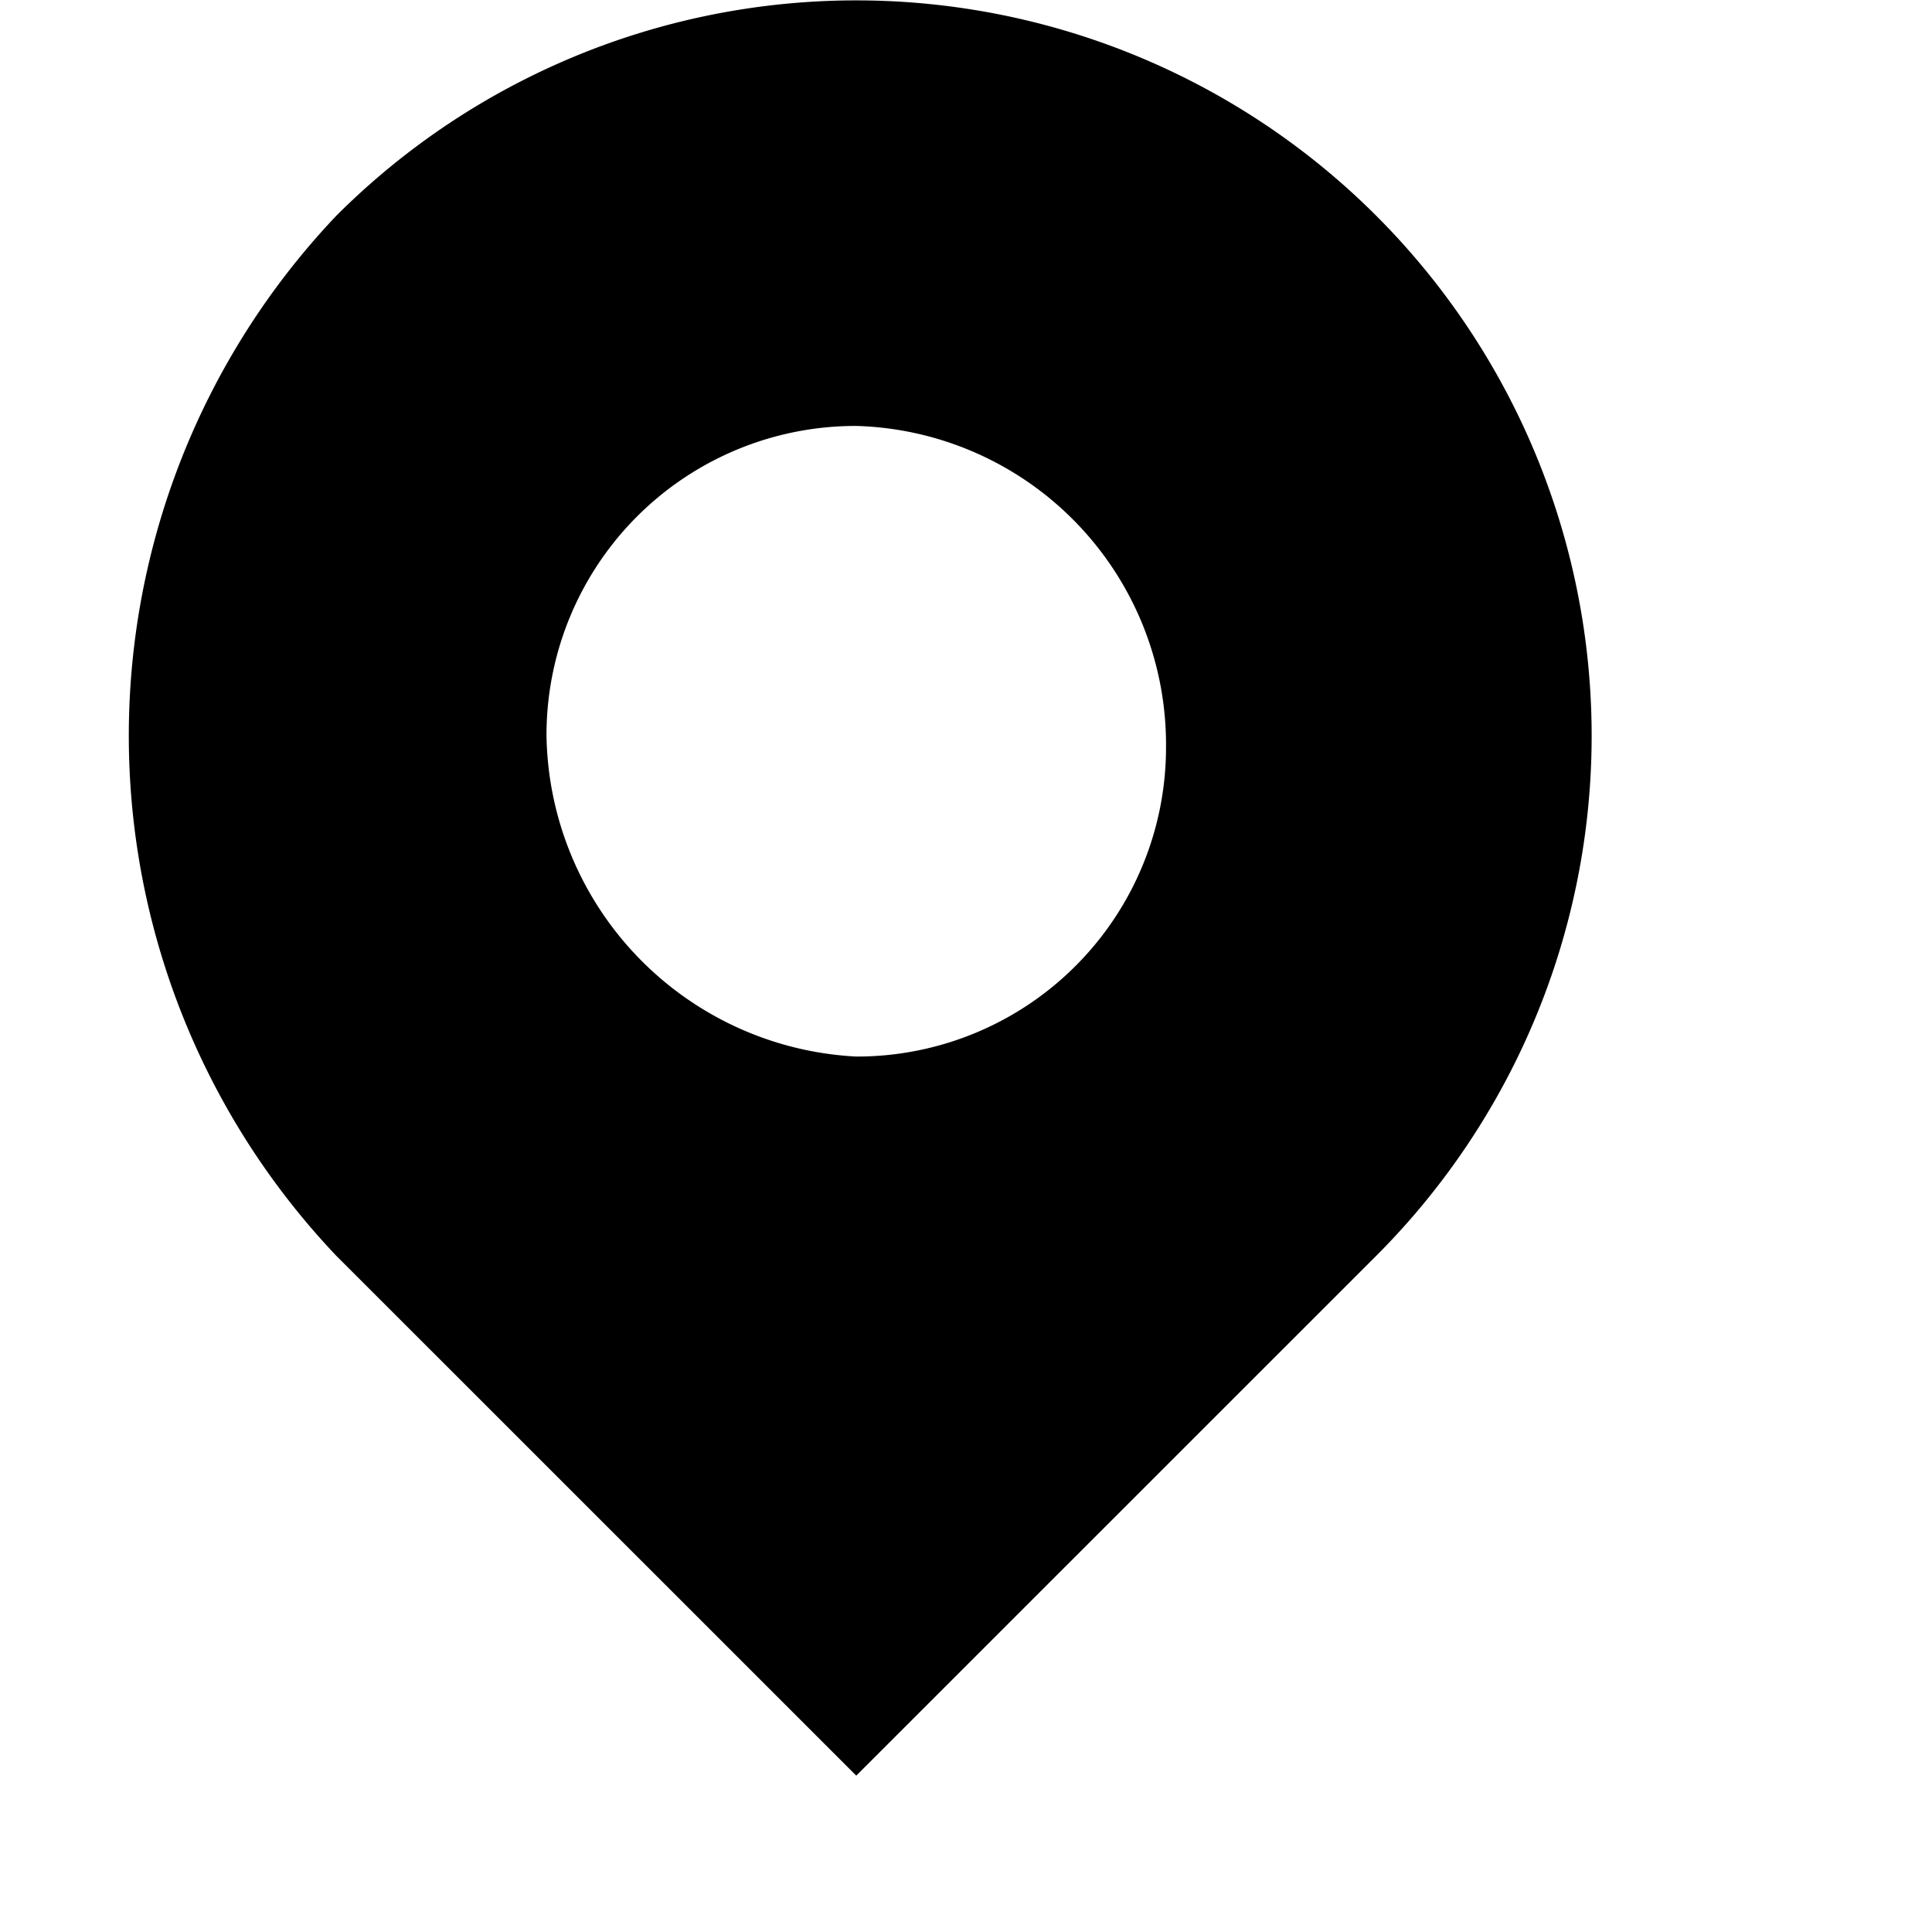 <svg xmlns="http://www.w3.org/2000/svg" xmlns:xlink="http://www.w3.org/1999/xlink" width="15" height="15" viewBox="0 0 15 15"><defs><clipPath id="a"><rect width="15" height="15" fill="none"/></clipPath></defs><g clip-path="url(#a)"><rect width="14" height="14" transform="translate(0 0)" fill="none"/><path d="M5.673,8.153A2.4,2.4,0,0,0,8.078,5.748,2.475,2.475,0,0,0,5.673,3.257,2.4,2.4,0,0,0,3.268,5.662,2.535,2.535,0,0,0,5.673,8.153ZM1.636,1.625A5.709,5.709,0,0,1,9.71,9.7L5.673,13.736,1.636,9.7A5.865,5.865,0,0,1,1.636,1.625Z" transform="translate(0.975 0.05)" fill-rule="evenodd"/></g></svg>